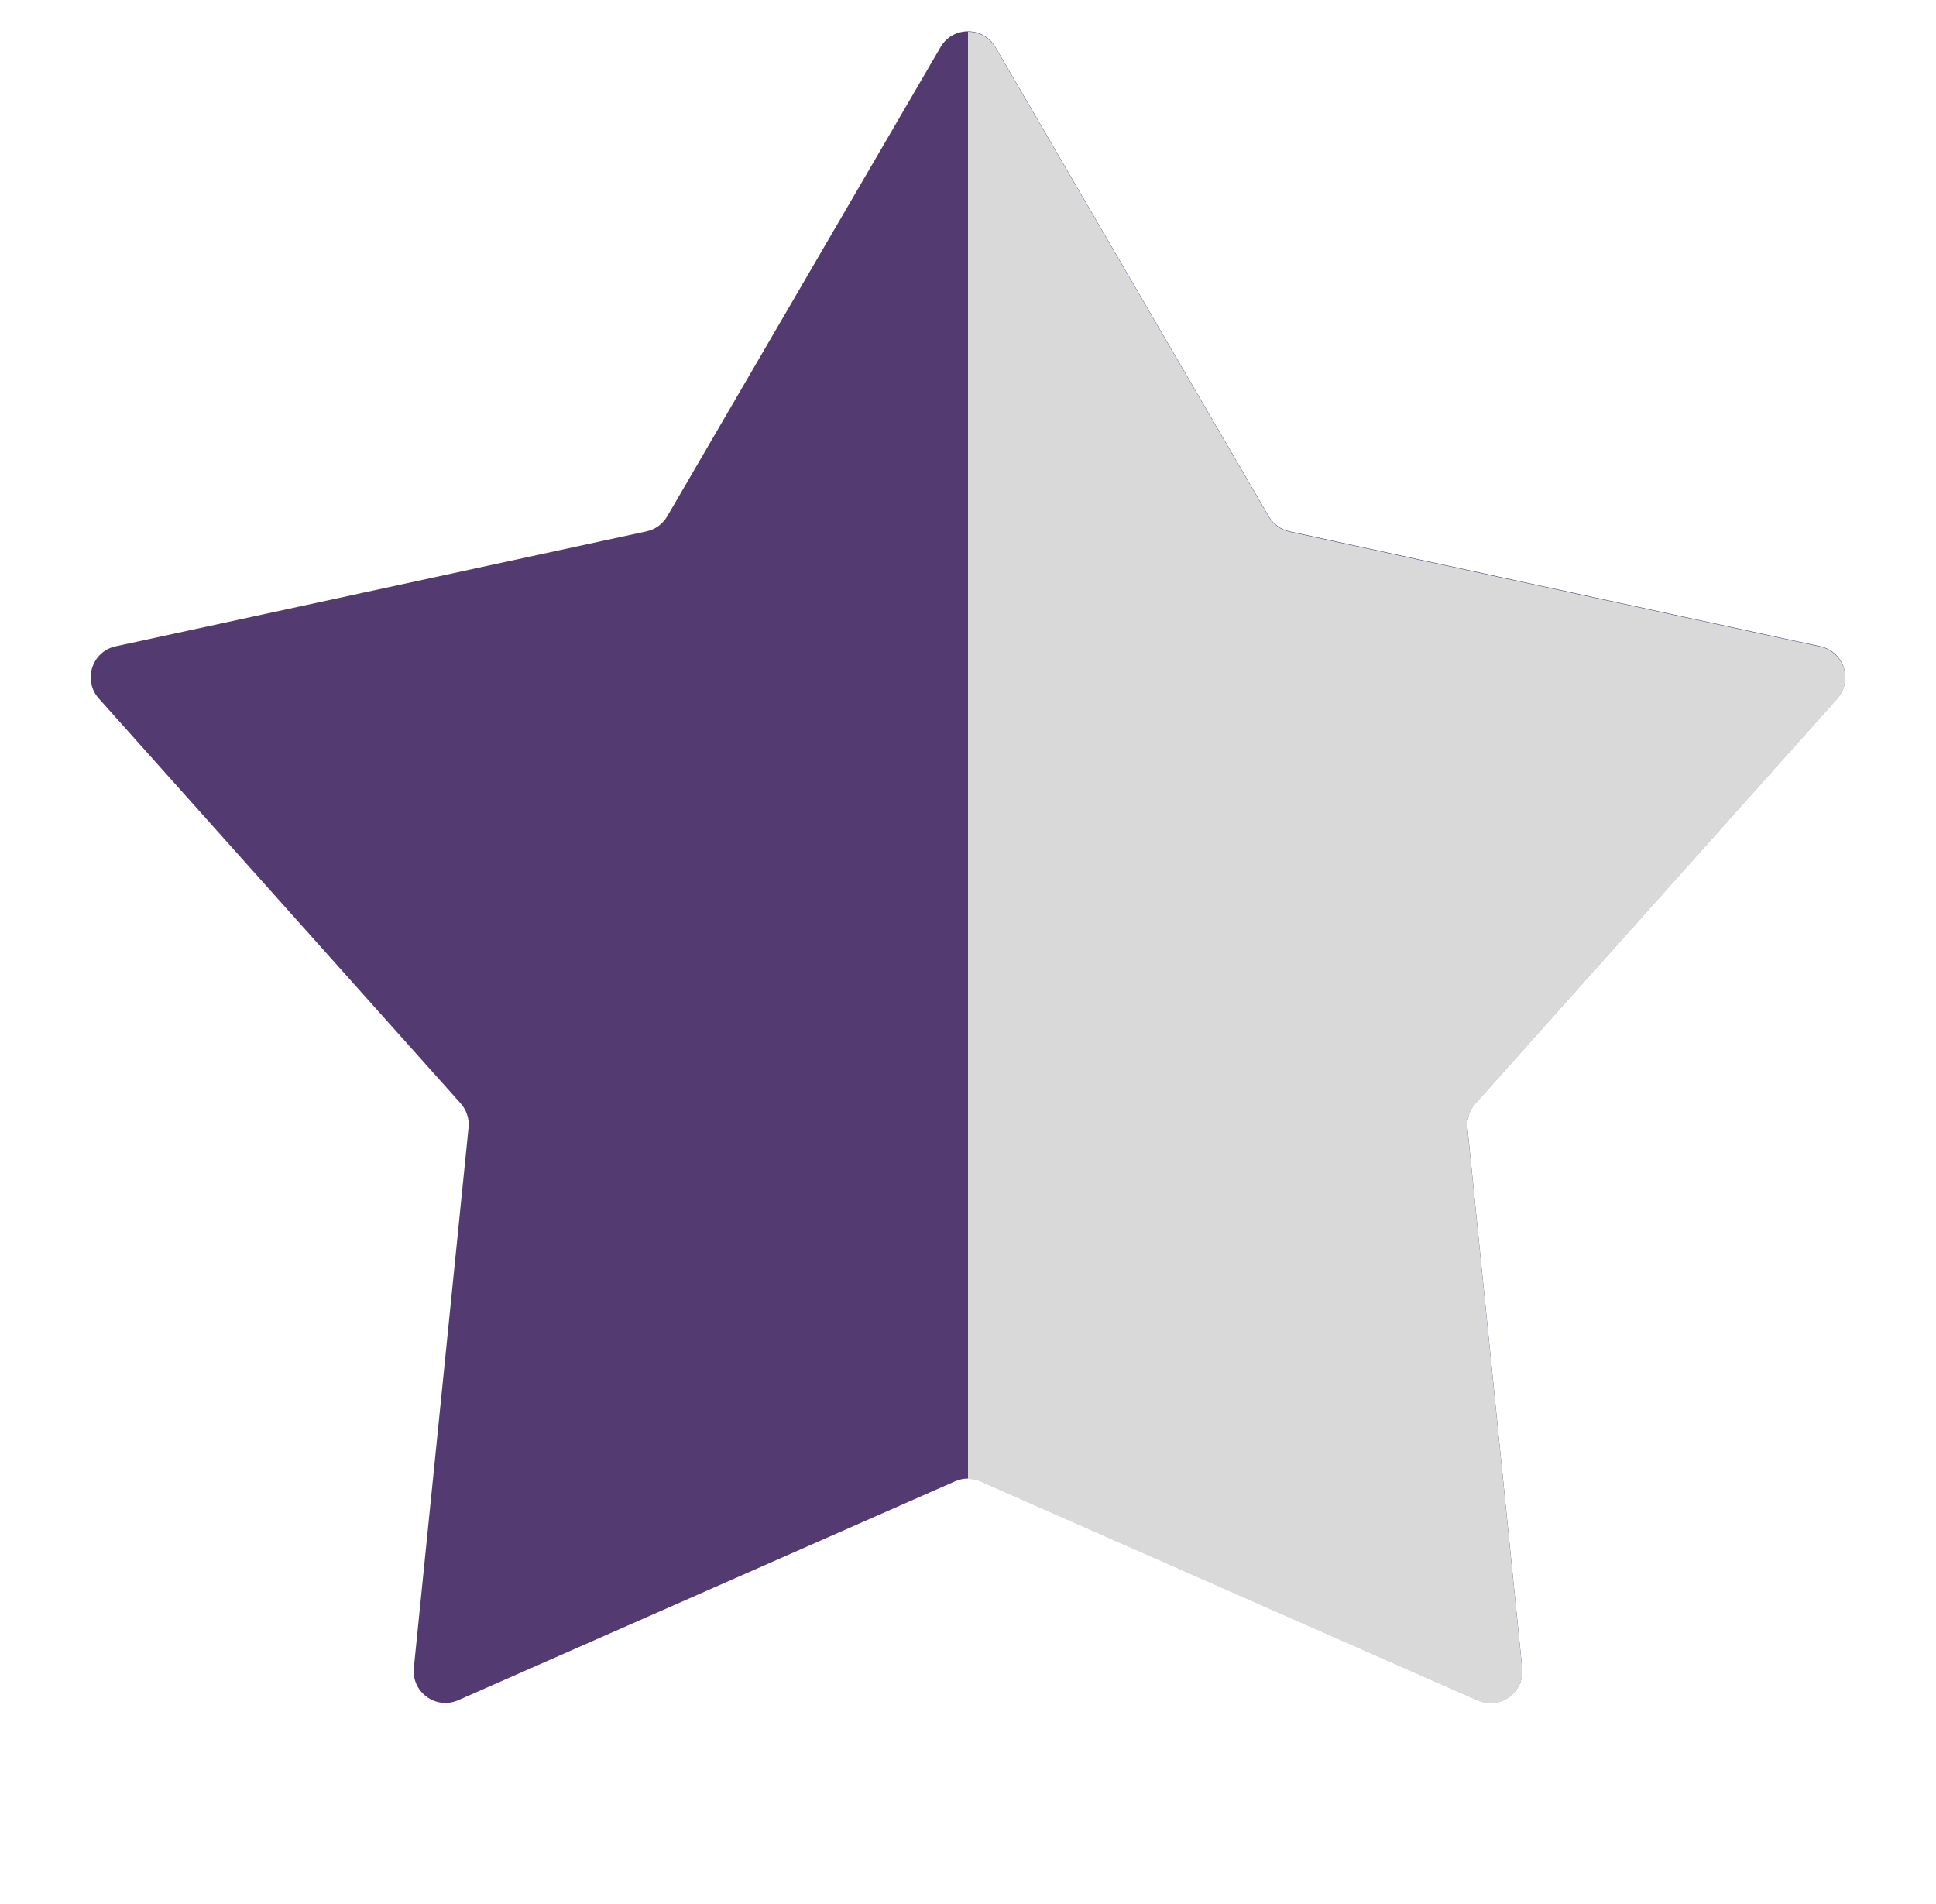 <svg width="61" height="60" viewBox="0 0 61 60" fill="none" xmlns="http://www.w3.org/2000/svg">
<path d="M31.364 1.484C30.978 0.821 30.022 0.821 29.636 1.484L21.023 16.27C20.882 16.513 20.645 16.685 20.371 16.744L3.646 20.366C2.897 20.528 2.602 21.438 3.112 22.01L14.514 34.77C14.701 34.98 14.791 35.258 14.763 35.537L13.039 52.562C12.962 53.325 13.736 53.887 14.438 53.578L30.097 46.678C30.354 46.565 30.646 46.565 30.903 46.678L46.562 53.578C47.264 53.887 48.038 53.325 47.961 52.562L46.237 35.537C46.209 35.258 46.299 34.98 46.486 34.77L57.888 22.01C58.398 21.438 58.103 20.528 57.354 20.366L40.629 16.744C40.355 16.685 40.118 16.513 39.977 16.27L31.364 1.484Z" fill="#533A71"/>
<path d="M30.5 1V46.606C30.637 46.606 30.774 46.634 30.903 46.691L46.562 53.591C47.264 53.9 48.038 53.338 47.96 52.575L46.236 35.55C46.208 35.271 46.299 34.993 46.486 34.783L57.888 22.023C58.398 21.451 58.102 20.541 57.353 20.379L40.629 16.758C40.355 16.698 40.118 16.526 39.976 16.284L31.364 1.497C31.171 1.166 30.835 1 30.5 1Z" fill="#D9D9D9"/>
</svg>
